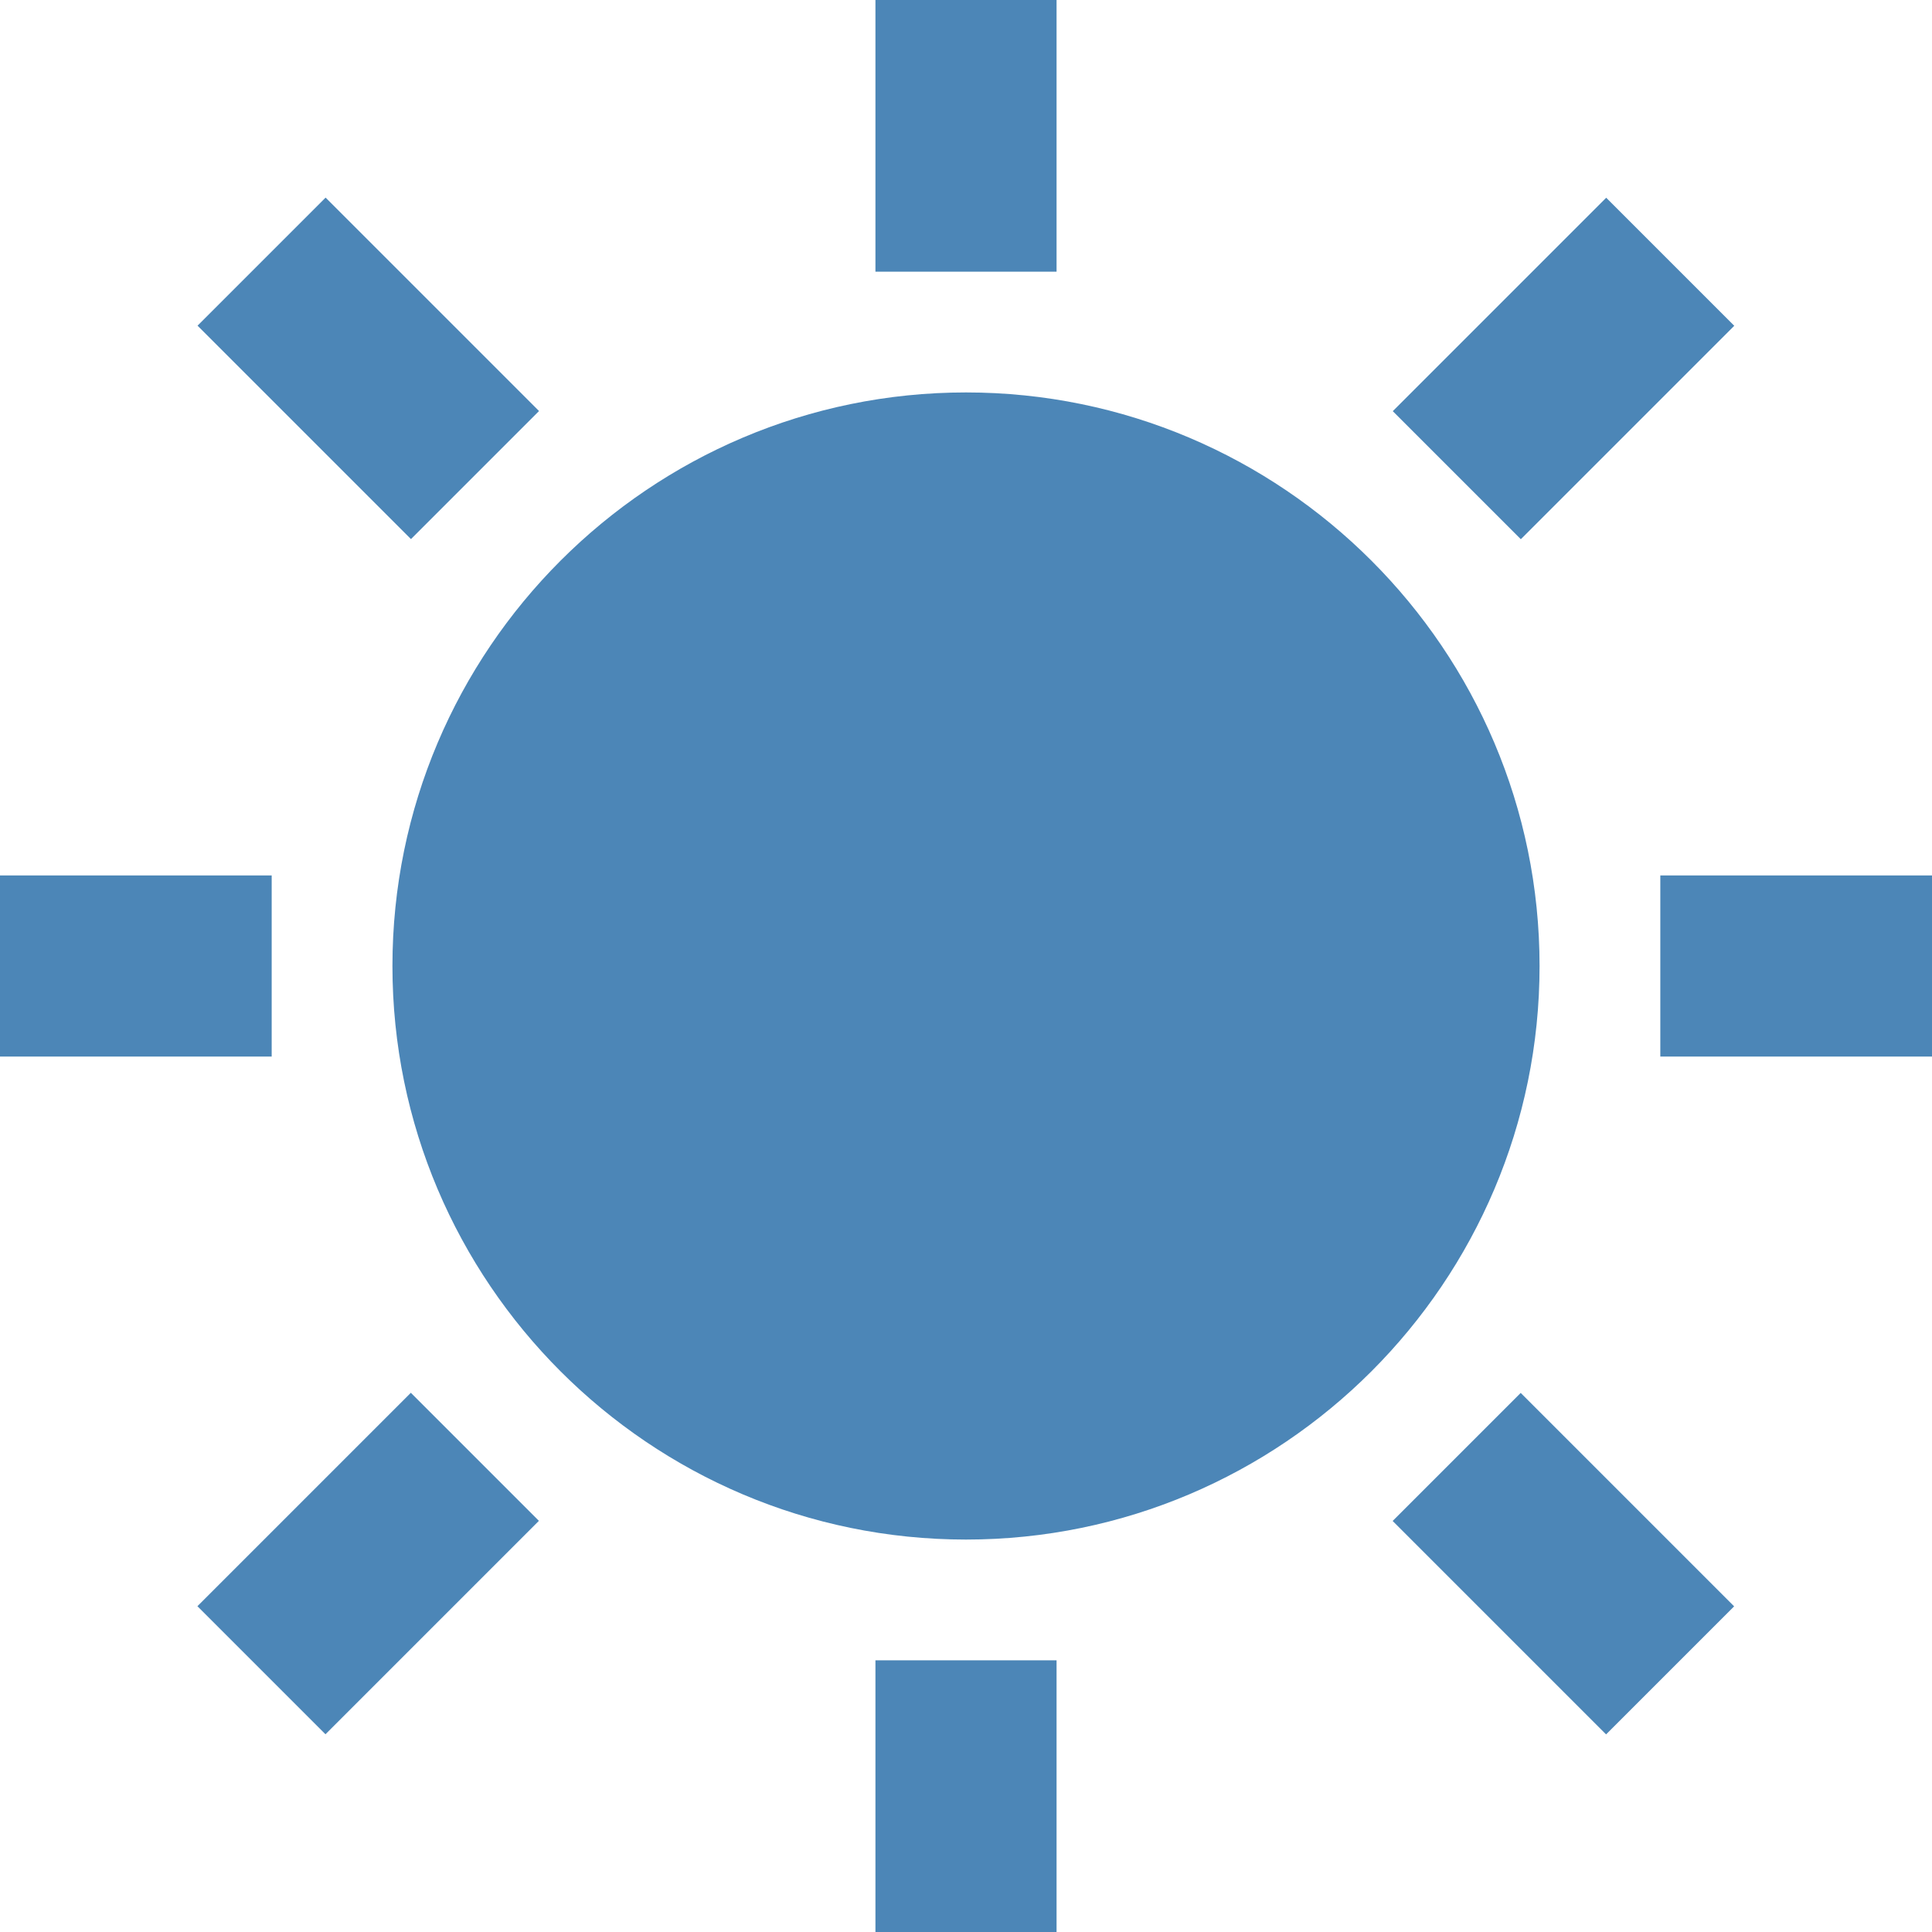 
<svg xmlns="http://www.w3.org/2000/svg" viewBox="0 0 32 32" width="32" height="32" stroke="#4c86b7" fill="#4c86b7">


<title stroke="#4c86b7" fill="#4c86b7">sun</title>


<g class="nc-icon-wrapper" fill="#4c86b7" stroke="#4c86b7">


<rect data-color="color-2" y="15" width="4" height="2" stroke="#4c86b7" fill="#4c86b7"></rect> 


<rect data-color="color-2" x="5.101" y="4.101" transform="matrix(0.707 -0.707 0.707 0.707 -2.527 6.101)" width="2" height="4" stroke="#4c86b7" fill="#4c86b7"></rect> 


<rect data-color="color-2" x="15" width="2" height="4" stroke="#4c86b7" fill="#4c86b7"></rect> 


<rect data-color="color-2" x="23.9" y="5.101" transform="matrix(0.707 -0.707 0.707 0.707 3.272 20.101)" width="4" height="2" stroke="#4c86b7" fill="#4c86b7"></rect> 


<rect data-color="color-2" x="28" y="15" width="4" height="2" stroke="#4c86b7" fill="#4c86b7"></rect> 


<rect data-color="color-2" x="24.9" y="23.9" transform="matrix(0.707 -0.707 0.707 0.707 -10.728 25.899)" width="2" height="4" stroke="#4c86b7" fill="#4c86b7"></rect> 


<rect data-color="color-2" x="15" y="28" width="2" height="4" stroke="#4c86b7" fill="#4c86b7"></rect> 


<rect data-color="color-2" x="4.101" y="24.9" transform="matrix(0.707 -0.707 0.707 0.707 -16.527 11.899)" width="4" height="2" stroke="#4c86b7" fill="#4c86b7"></rect> 


<path fill="#4c86b7" d="M16,7c-4.963,0-9,4.038-9,9s4.037,9,9,9s9-4.038,9-9S20.963,7,16,7z" stroke="#4c86b7"></path></g></svg>